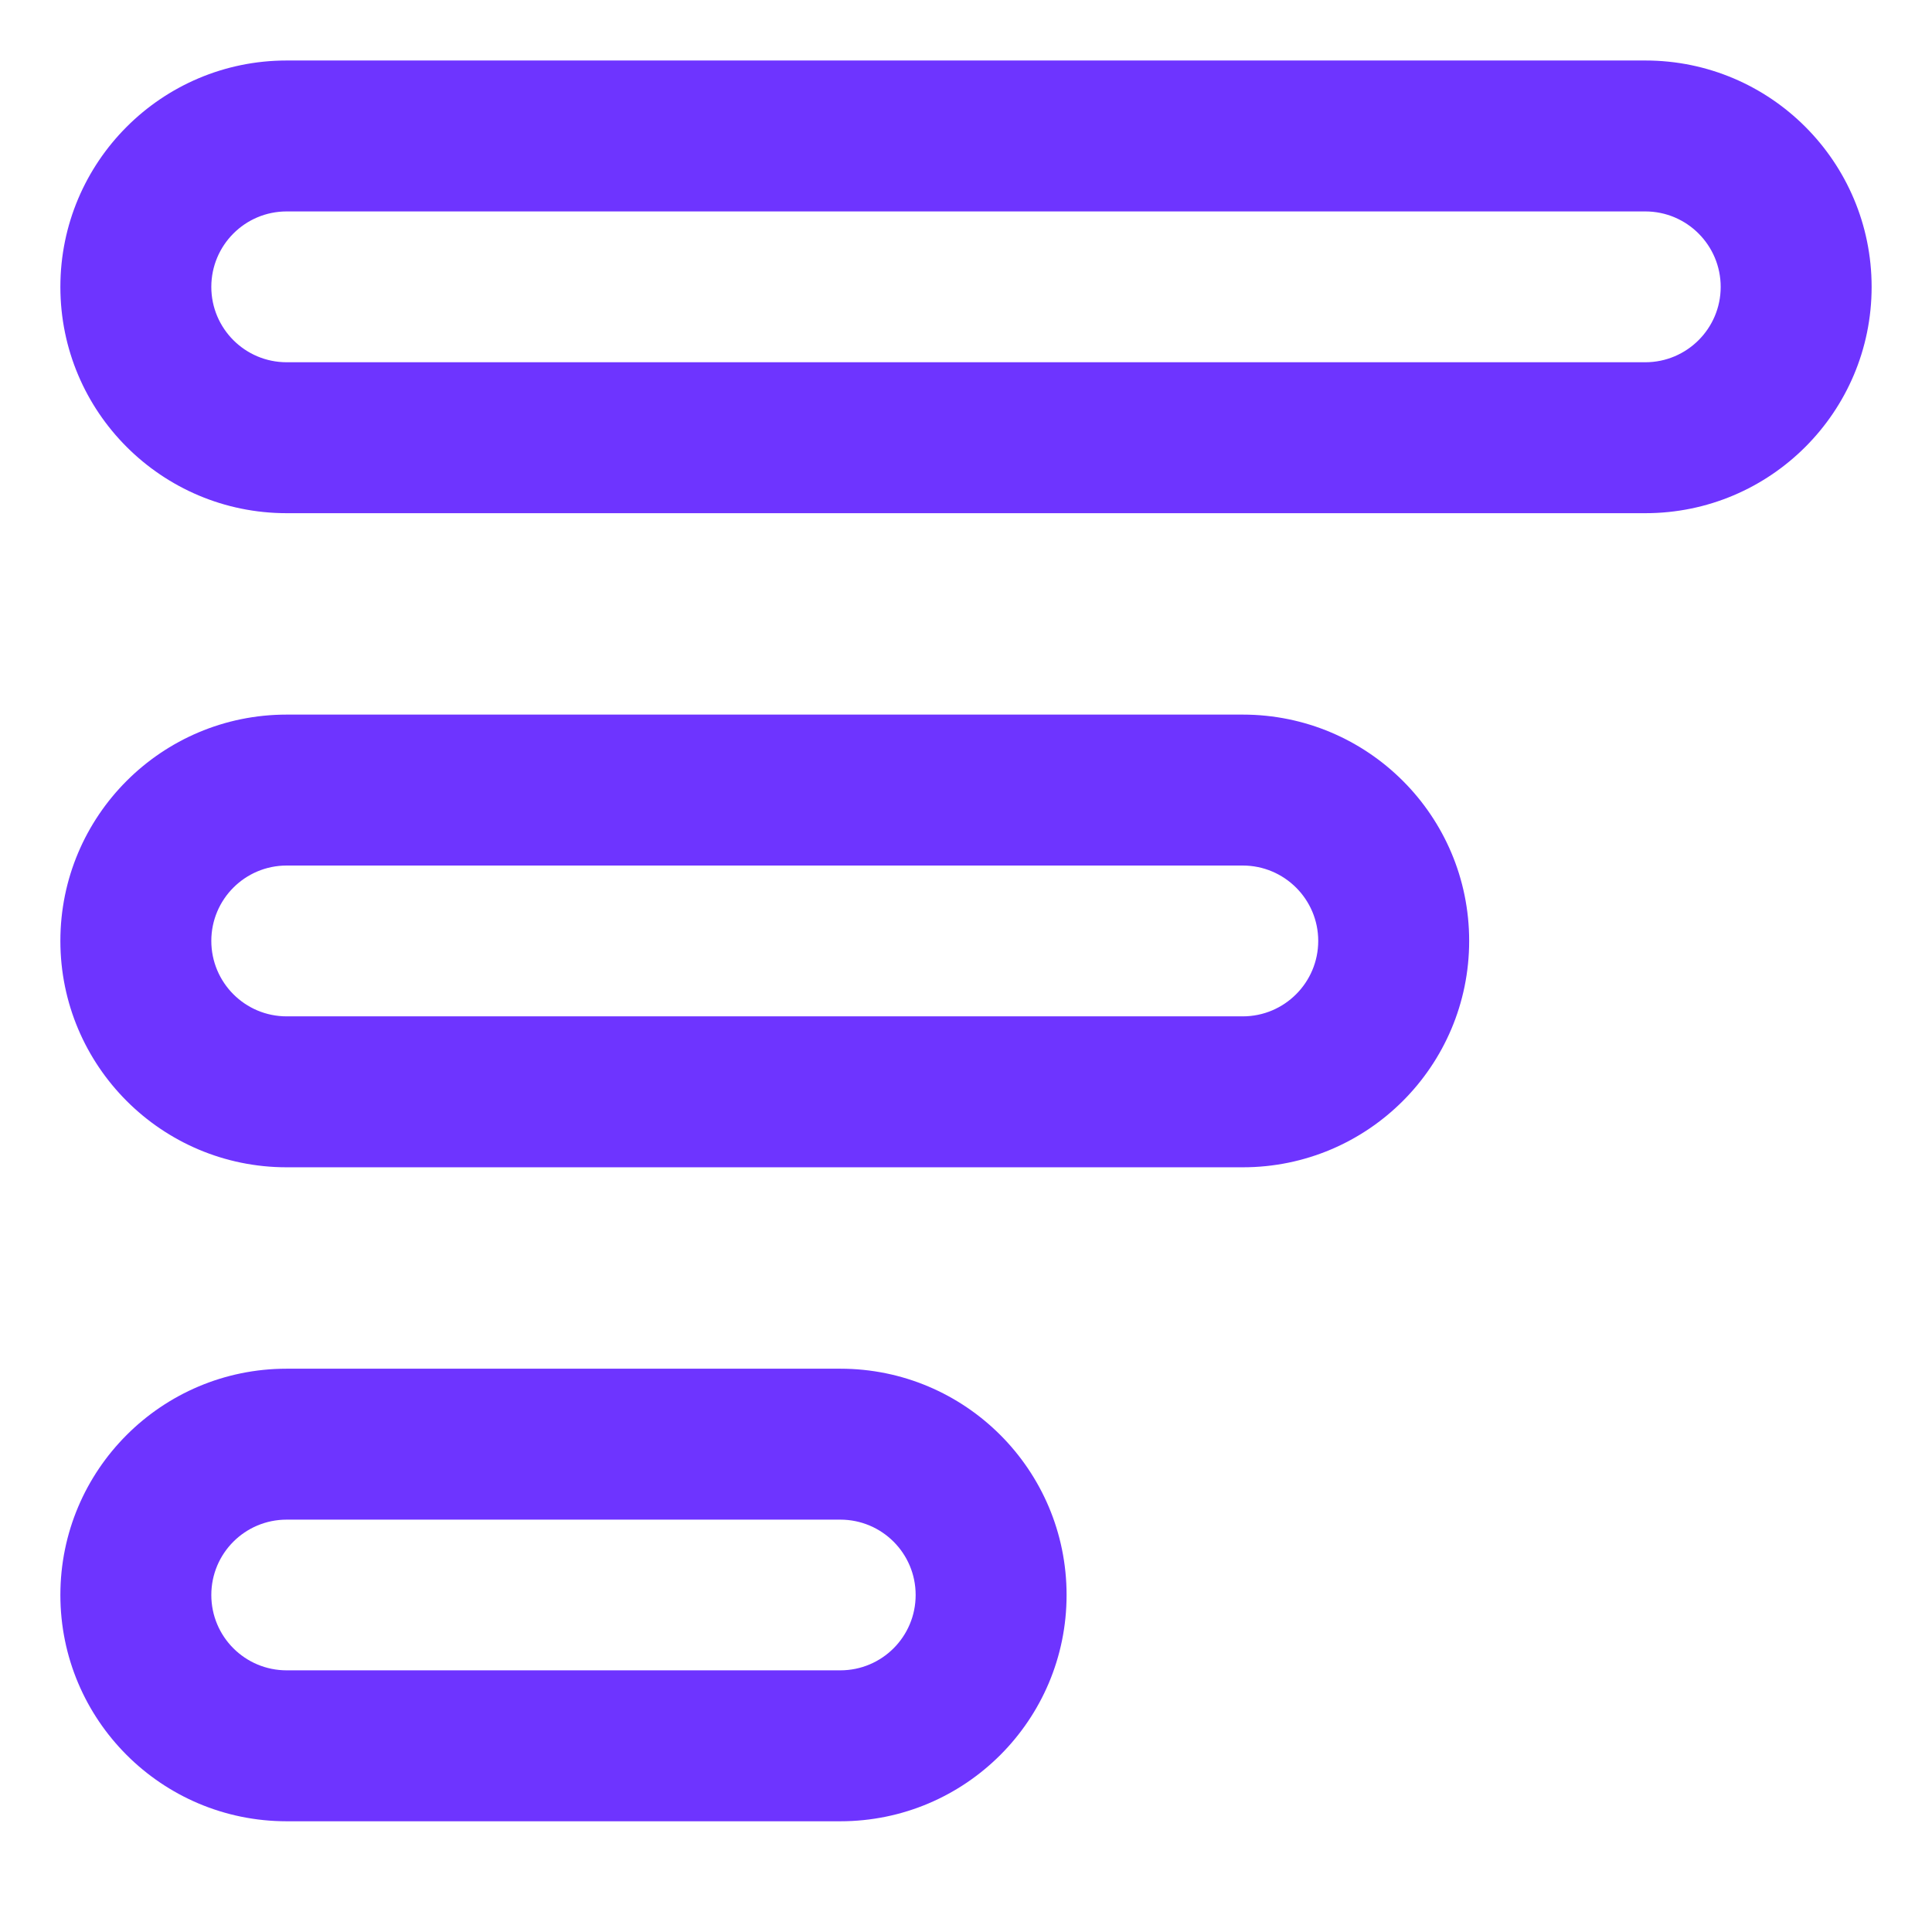 <svg width="16" height="16" viewBox="0 0 16 16" fill="none" xmlns="http://www.w3.org/2000/svg">
<path d="M15.5 2.376C15.5 3.411 14.661 4.25 13.626 4.25H2.374C1.339 4.25 0.5 3.411 0.5 2.376C0.5 1.341 1.339 0.501 2.374 0.501H13.626C14.661 0.501 15.5 1.341 15.5 2.376ZM12.167 7.792C12.167 8.827 11.328 9.667 10.292 9.667H2.374C1.339 9.667 0.5 8.827 0.5 7.792C0.5 6.757 1.339 5.918 2.374 5.918H10.292C11.328 5.918 12.167 6.757 12.167 7.792ZM8.833 13.209C8.833 14.244 7.994 15.083 6.959 15.083H2.374C1.339 15.083 0.5 14.244 0.5 13.209C0.5 12.174 1.339 11.335 2.374 11.335H6.959C7.994 11.335 8.833 12.174 8.833 13.209ZM14.25 2.376C14.25 2.031 13.97 1.751 13.626 1.751H2.374C2.029 1.751 1.75 2.031 1.75 2.376C1.75 2.72 2.029 3 2.374 3H13.626C13.97 3 14.25 2.72 14.25 2.376ZM10.917 7.792C10.917 7.448 10.637 7.168 10.292 7.168H2.374C2.029 7.168 1.75 7.448 1.75 7.792C1.75 8.137 2.029 8.417 2.374 8.417H10.292C10.637 8.417 10.917 8.137 10.917 7.792ZM7.583 13.209C7.583 12.864 7.304 12.585 6.959 12.585H2.374C2.029 12.585 1.75 12.864 1.75 13.209C1.75 13.554 2.029 13.833 2.374 13.833H6.959C7.304 13.833 7.583 13.554 7.583 13.209Z" fill="#6E34FF"/>
</svg>
